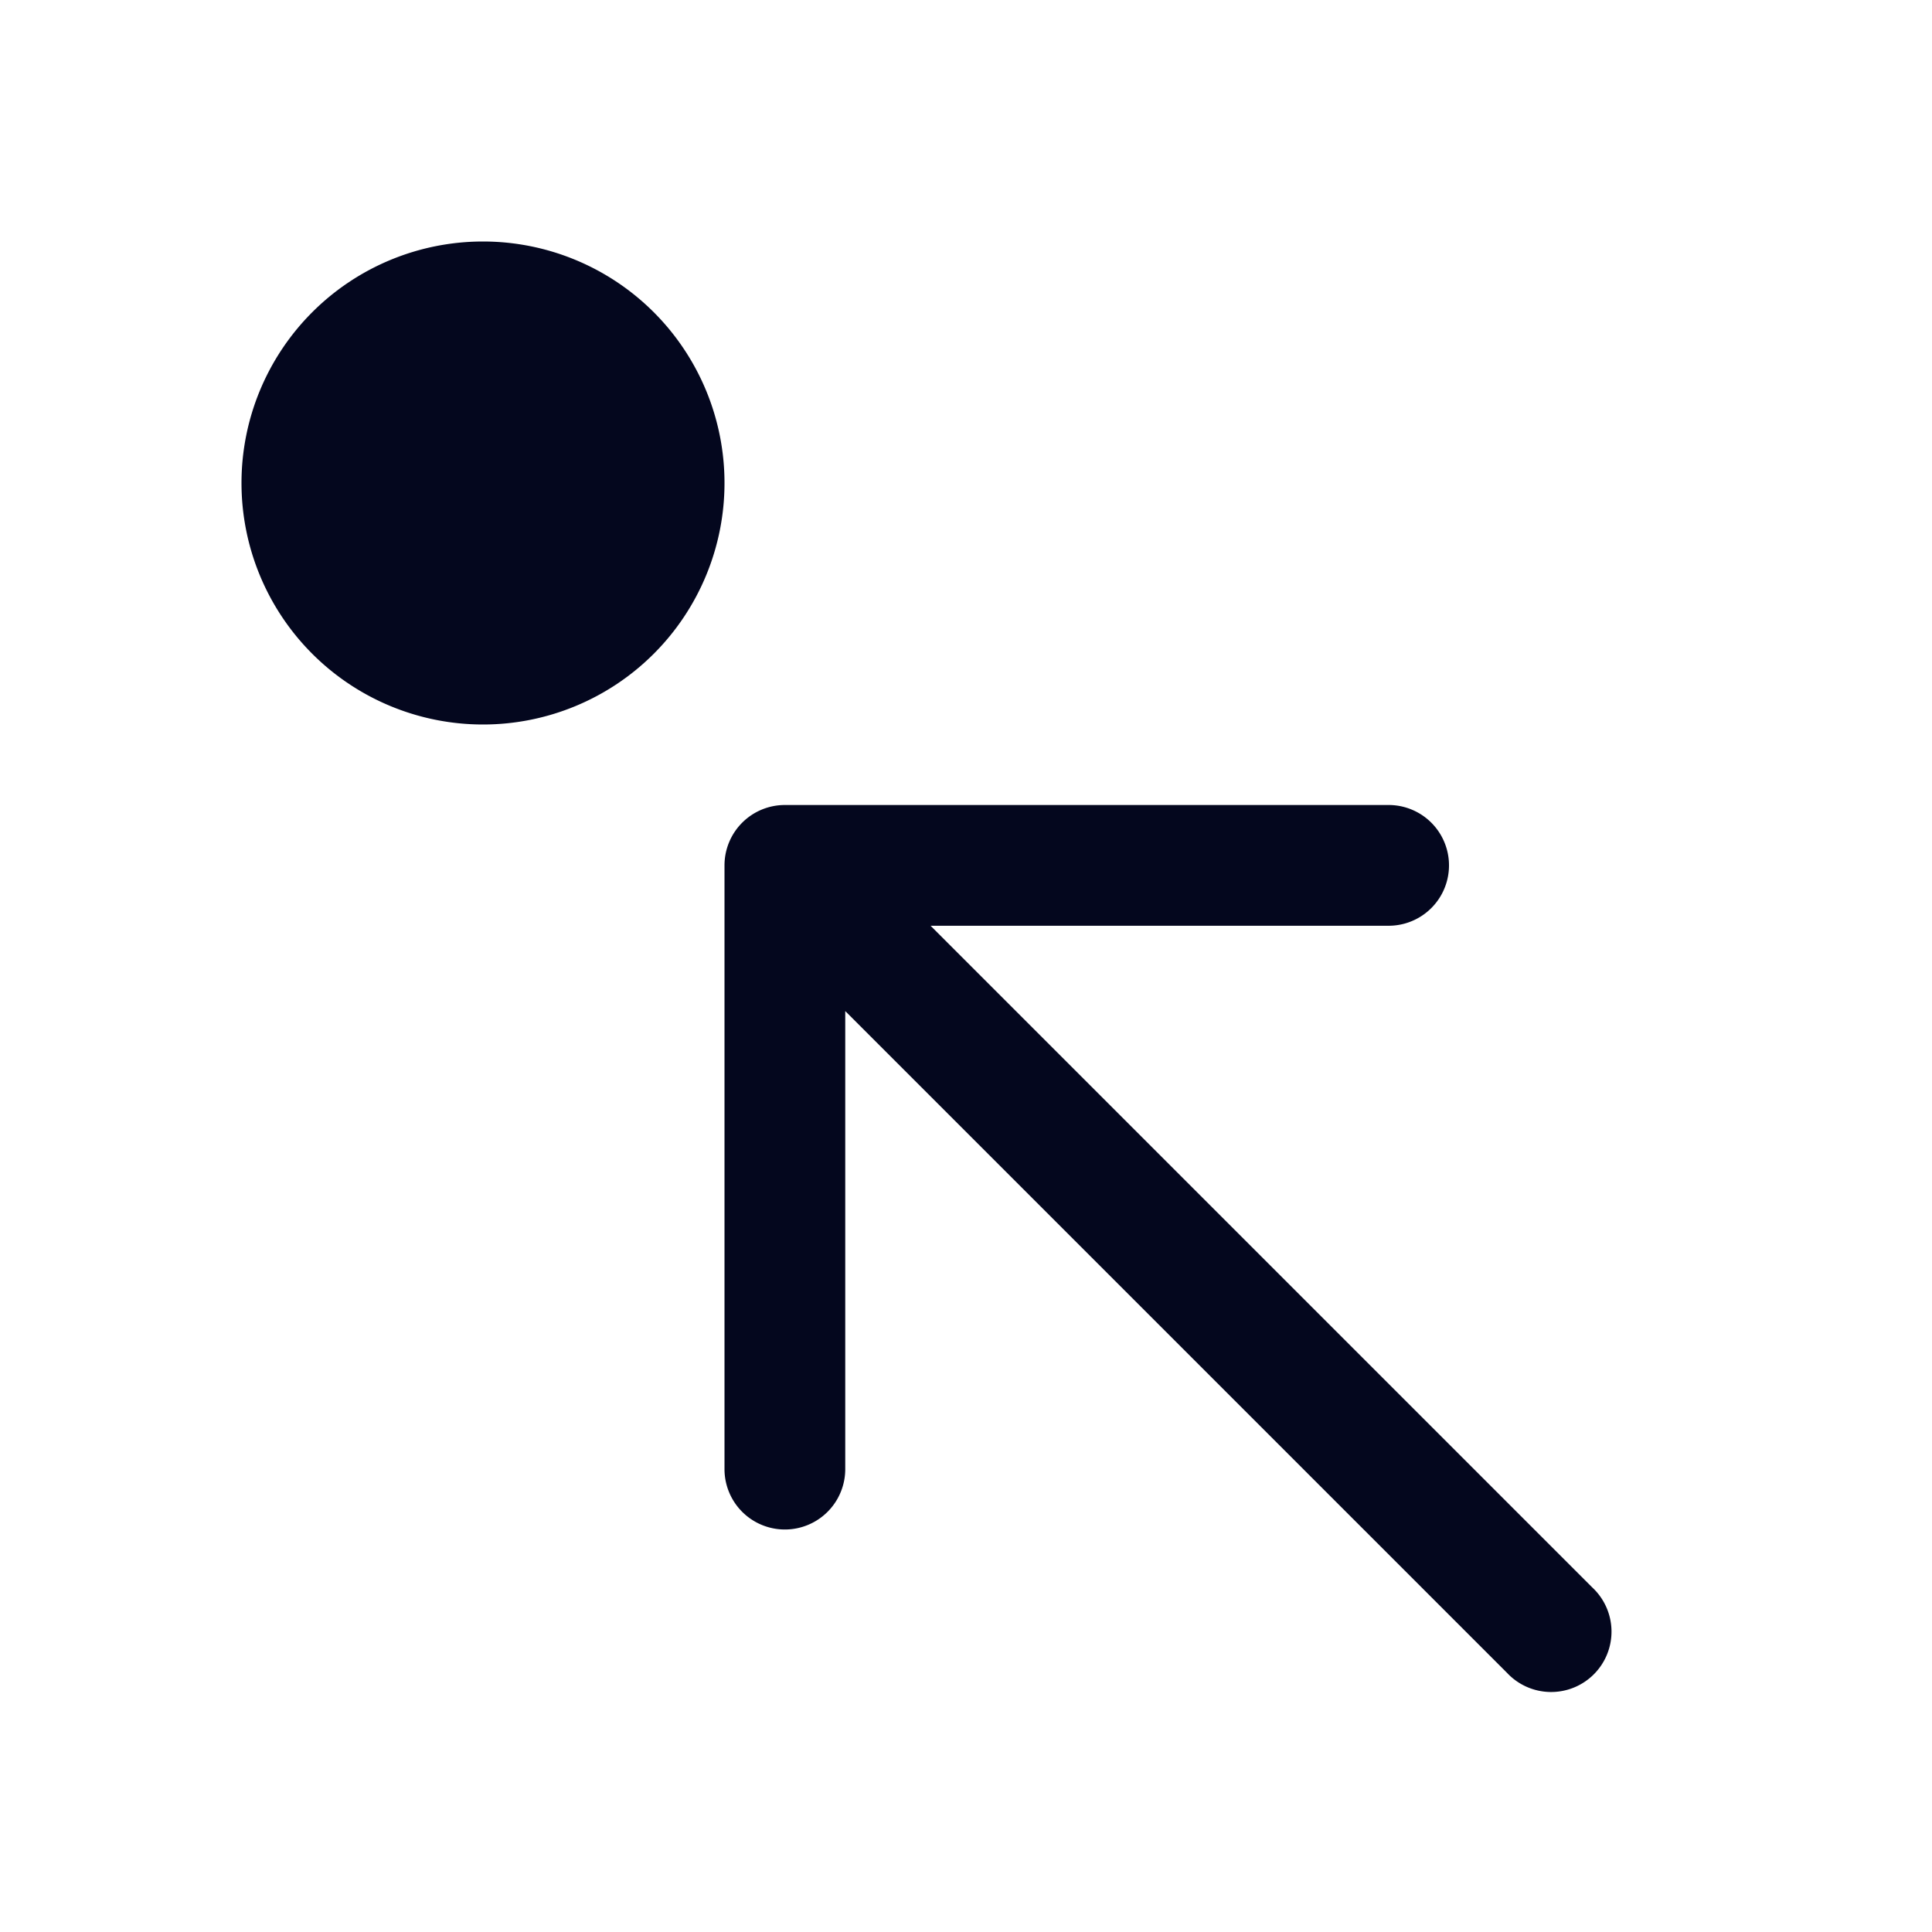 <svg xmlns="http://www.w3.org/2000/svg" width="24" height="24" fill="none"><path fill="#04071E" d="M19.78 19.72a.75.75 0 1 1-1.06 1.06l-8.22-8.22v5.69a.75.75 0 0 1-1.5 0v-7.5a.75.75 0 0 1 .75-.75h7.5a.75.75 0 0 1 0 1.5h-5.69zM9 6a3 3 0 1 0-6 0 3 3 0 0 0 6 0"/></svg>